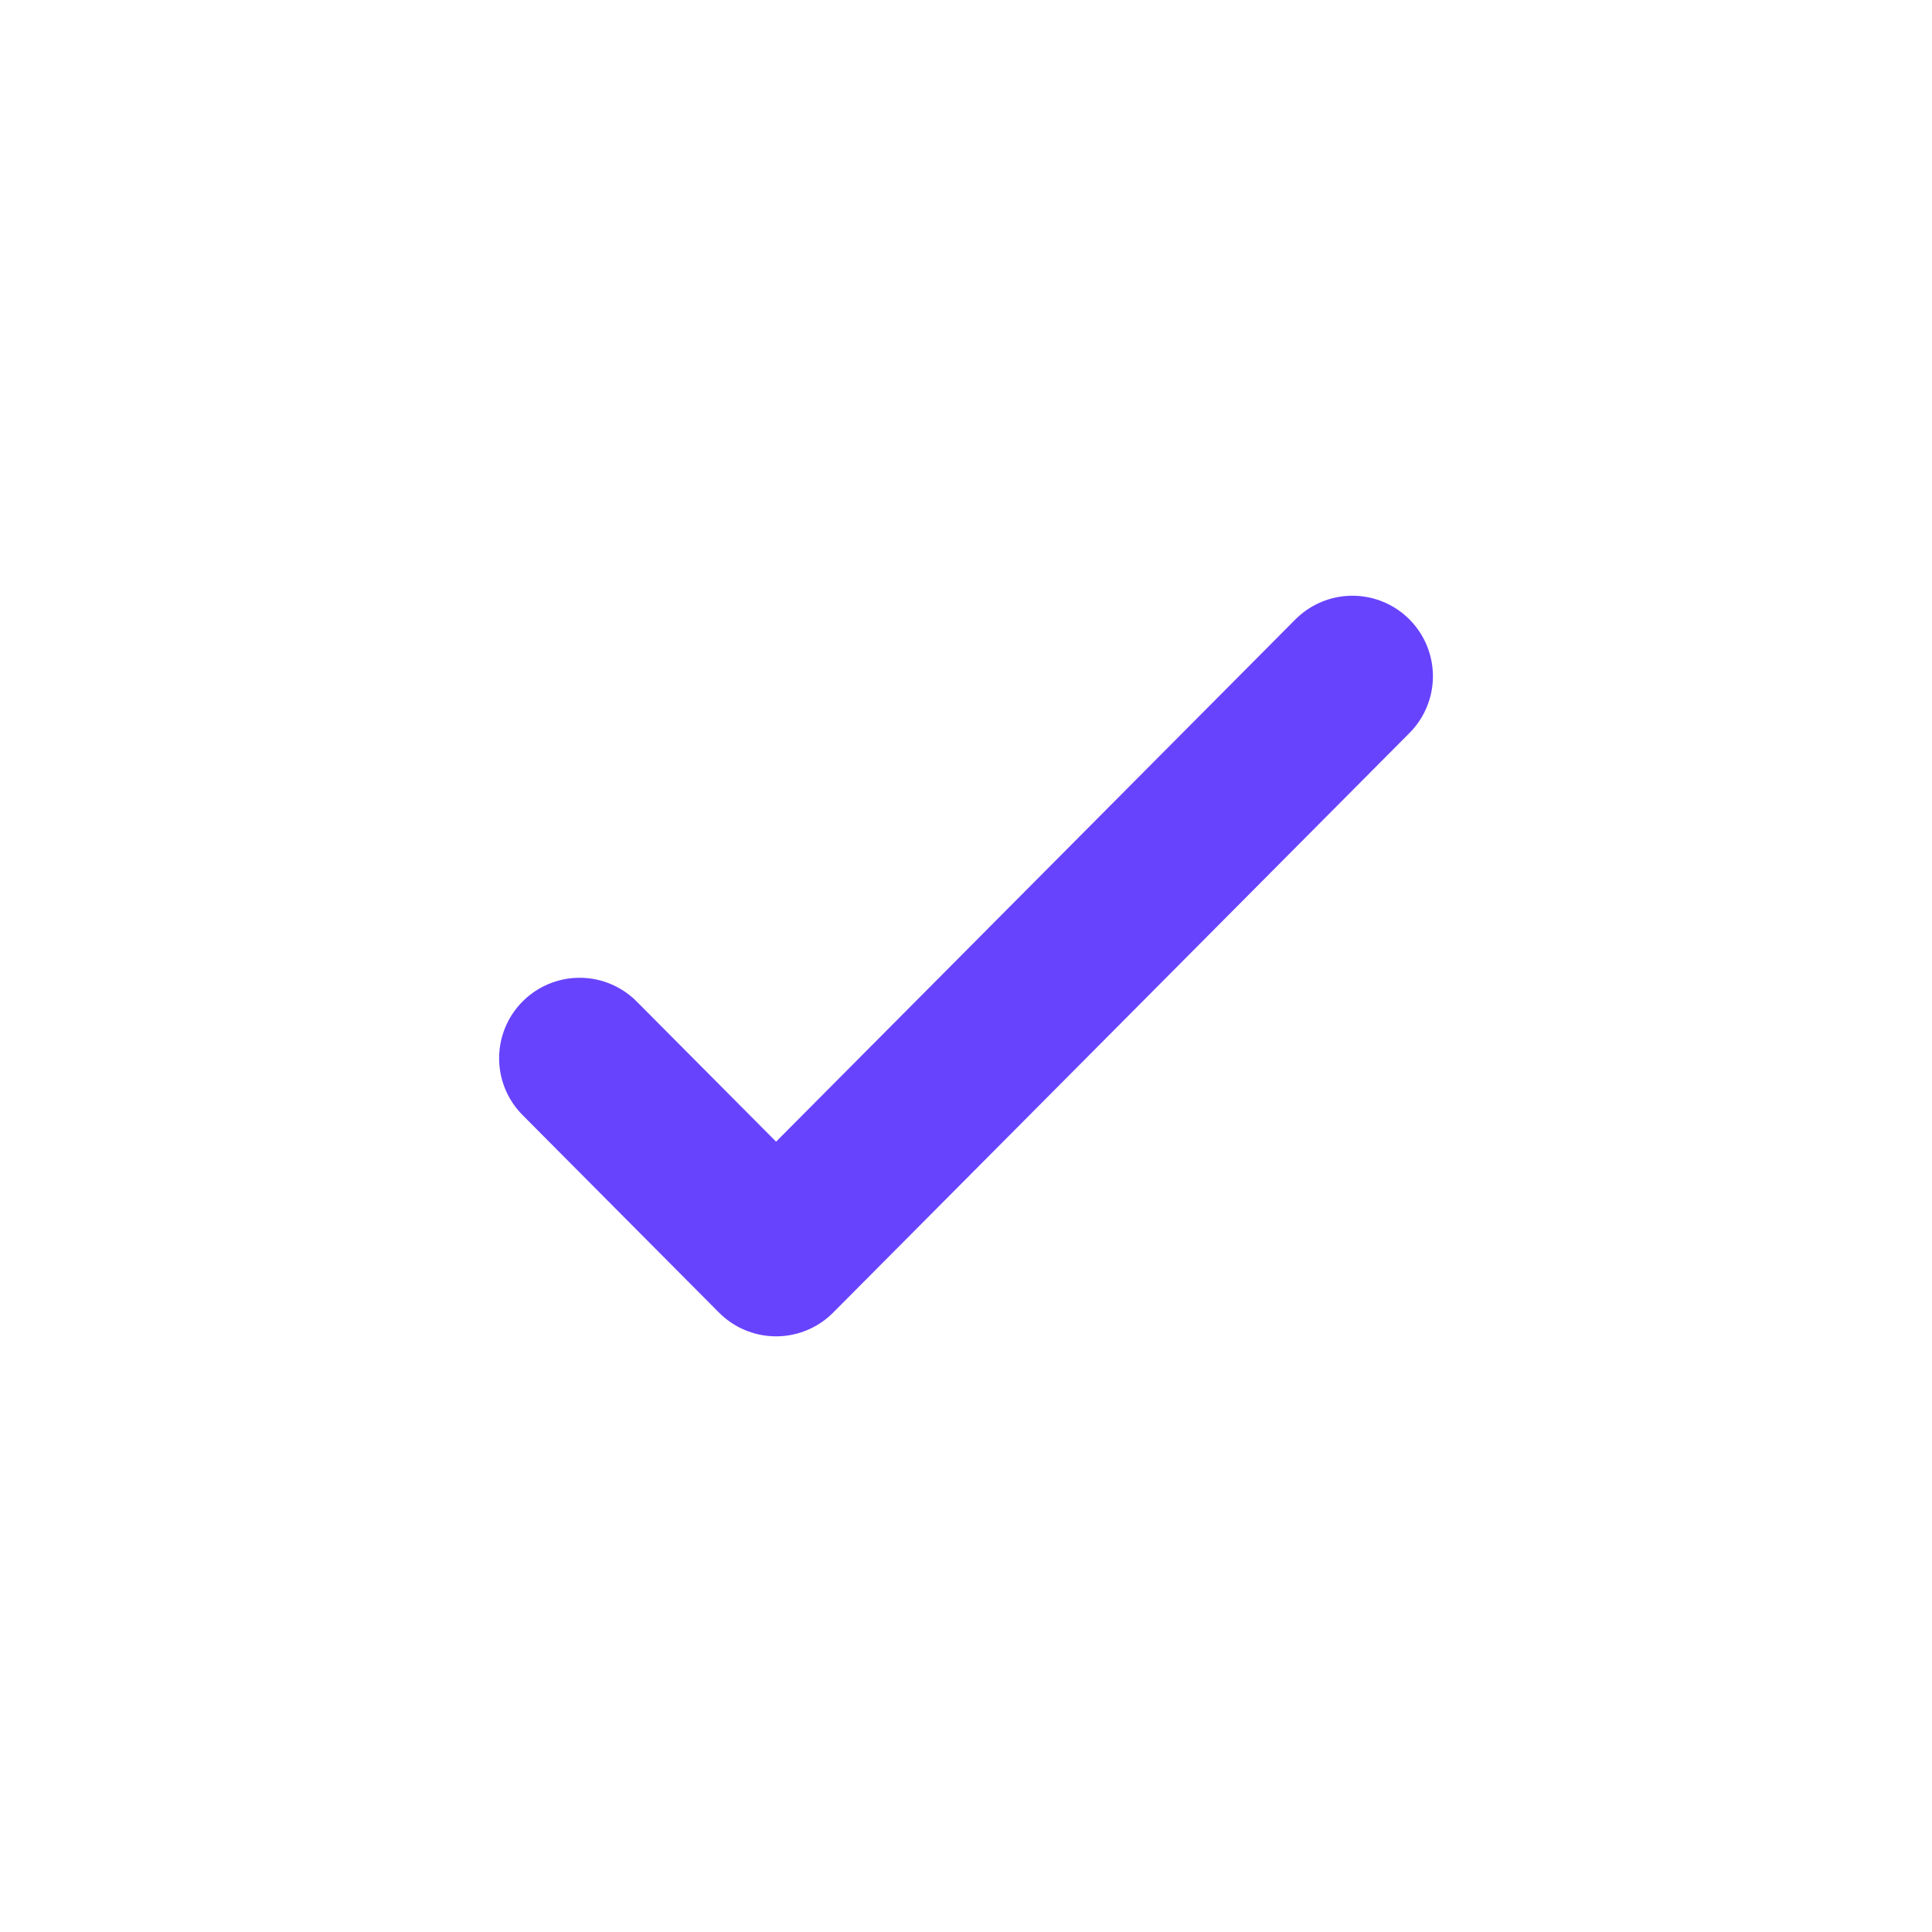 <svg width="48" height="48" viewBox="0 0 129 129" fill="none" xmlns="http://www.w3.org/2000/svg">
<path d="M90.301 45.152L51.819 83.852L38.701 70.661" stroke="#6843FE" stroke-width="10.75" stroke-linecap="round" stroke-linejoin="round"/>
</svg>
